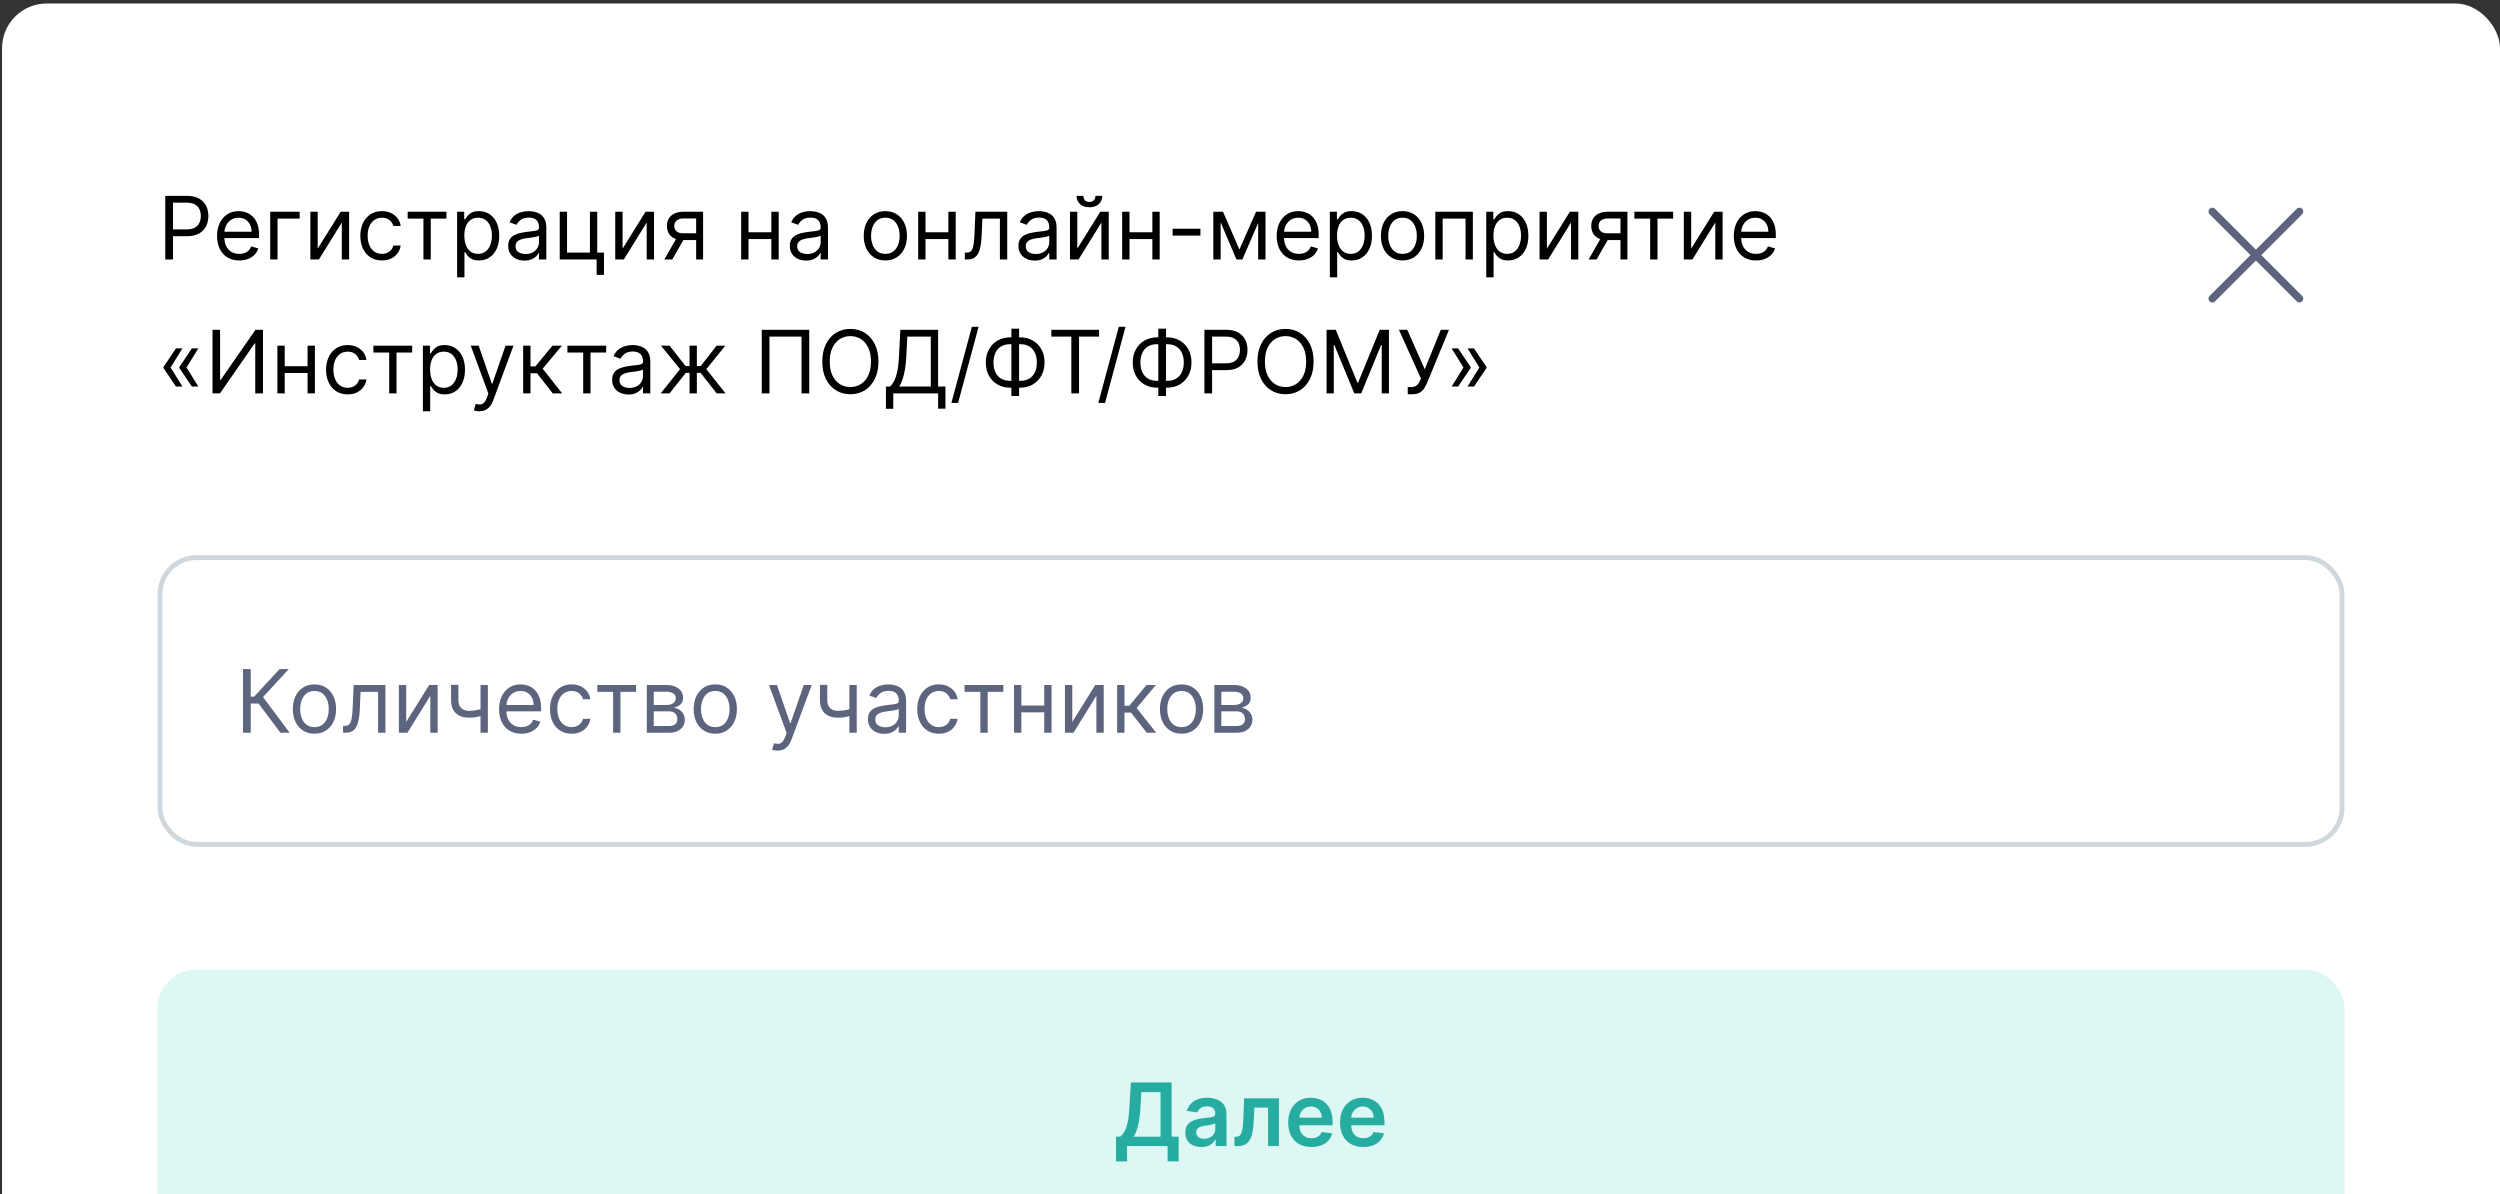 <svg width="448" height="214" viewBox="0 0 448 214" fill="none" xmlns="http://www.w3.org/2000/svg">
<rect x="0" y="0" width="448" height="214" fill="#333333" stroke="none"/>
<rect x="0.368" y="0.626" width="447.632" height="264.747" rx="8" fill="white"/>
<path d="M29.617 46.495V35.095H33.469C34.364 35.095 35.095 35.256 35.663 35.579C36.234 35.898 36.657 36.331 36.932 36.876C37.206 37.422 37.344 38.03 37.344 38.702C37.344 39.374 37.206 39.984 36.932 40.533C36.661 41.083 36.241 41.52 35.674 41.847C35.106 42.17 34.379 42.331 33.492 42.331H30.73V41.107H33.447C34.059 41.107 34.551 41.001 34.922 40.789C35.293 40.578 35.562 40.292 35.729 39.932C35.9 39.568 35.985 39.158 35.985 38.702C35.985 38.245 35.9 37.837 35.729 37.477C35.562 37.117 35.291 36.835 34.917 36.631C34.542 36.423 34.044 36.319 33.425 36.319H30.998V46.495H29.617ZM42.883 46.673C42.059 46.673 41.348 46.492 40.751 46.128C40.157 45.76 39.698 45.248 39.376 44.591C39.056 43.931 38.897 43.163 38.897 42.287C38.897 41.411 39.056 40.639 39.376 39.971C39.698 39.299 40.147 38.776 40.723 38.401C41.302 38.023 41.977 37.834 42.749 37.834C43.194 37.834 43.634 37.908 44.068 38.056C44.502 38.205 44.898 38.446 45.254 38.78C45.61 39.11 45.894 39.548 46.106 40.093C46.317 40.639 46.423 41.311 46.423 42.109V42.665H39.832V41.53H45.087C45.087 41.047 44.99 40.617 44.797 40.238C44.608 39.86 44.337 39.561 43.985 39.342C43.636 39.123 43.224 39.014 42.749 39.014C42.226 39.014 41.773 39.144 41.391 39.403C41.012 39.659 40.721 39.993 40.517 40.405C40.313 40.817 40.211 41.259 40.211 41.73V42.487C40.211 43.133 40.322 43.68 40.544 44.129C40.771 44.575 41.084 44.914 41.485 45.148C41.886 45.378 42.352 45.493 42.883 45.493C43.228 45.493 43.539 45.445 43.818 45.349C44.1 45.248 44.343 45.1 44.547 44.903C44.751 44.703 44.909 44.454 45.02 44.157L46.289 44.514C46.156 44.944 45.931 45.322 45.616 45.649C45.3 45.972 44.911 46.224 44.447 46.406C43.983 46.584 43.462 46.673 42.883 46.673ZM53.699 37.945V39.169H49.735V46.495H48.421V37.945H53.699ZM56.93 44.558L61.049 37.945H62.564V46.495H61.25V39.882L57.153 46.495H55.616V37.945H56.93V44.558ZM68.443 46.673C67.642 46.673 66.951 46.484 66.373 46.106C65.794 45.727 65.348 45.206 65.037 44.541C64.725 43.877 64.569 43.118 64.569 42.265C64.569 41.396 64.728 40.63 65.048 39.965C65.371 39.297 65.82 38.776 66.395 38.401C66.974 38.023 67.649 37.834 68.421 37.834C69.022 37.834 69.564 37.945 70.047 38.167C70.529 38.39 70.924 38.702 71.232 39.103C71.54 39.504 71.731 39.971 71.806 40.505H70.492C70.392 40.116 70.169 39.771 69.824 39.47C69.483 39.166 69.022 39.014 68.443 39.014C67.931 39.014 67.482 39.147 67.096 39.414C66.714 39.678 66.415 40.051 66.2 40.533C65.989 41.012 65.883 41.574 65.883 42.22C65.883 42.881 65.987 43.456 66.194 43.946C66.406 44.436 66.703 44.816 67.085 45.087C67.471 45.358 67.924 45.493 68.443 45.493C68.785 45.493 69.095 45.434 69.373 45.315C69.651 45.196 69.887 45.026 70.08 44.803C70.273 44.58 70.41 44.313 70.492 44.001H71.806C71.731 44.506 71.548 44.961 71.255 45.365C70.965 45.766 70.581 46.085 70.102 46.323C69.627 46.556 69.074 46.673 68.443 46.673ZM73.053 39.169V37.945H80V39.169H77.194V46.495H75.88V39.169H73.053ZM81.916 49.702V37.945H83.185V39.303H83.341C83.438 39.155 83.571 38.965 83.742 38.735C83.916 38.502 84.165 38.294 84.488 38.112C84.815 37.926 85.256 37.834 85.813 37.834C86.533 37.834 87.167 38.014 87.717 38.373C88.266 38.733 88.695 39.244 89.003 39.904C89.311 40.565 89.465 41.344 89.465 42.242C89.465 43.148 89.311 43.933 89.003 44.597C88.695 45.258 88.268 45.77 87.722 46.133C87.177 46.493 86.548 46.673 85.835 46.673C85.286 46.673 84.846 46.583 84.516 46.401C84.186 46.215 83.931 46.005 83.753 45.772C83.575 45.534 83.438 45.337 83.341 45.181H83.23V49.702H81.916ZM83.208 42.22C83.208 42.866 83.302 43.435 83.492 43.929C83.681 44.419 83.957 44.803 84.321 45.081C84.685 45.356 85.13 45.493 85.657 45.493C86.206 45.493 86.665 45.349 87.032 45.059C87.403 44.766 87.681 44.373 87.867 43.879C88.056 43.382 88.151 42.829 88.151 42.22C88.151 41.619 88.058 41.077 87.873 40.594C87.691 40.108 87.414 39.724 87.043 39.442C86.676 39.157 86.214 39.014 85.657 39.014C85.123 39.014 84.674 39.149 84.31 39.42C83.946 39.687 83.671 40.062 83.486 40.544C83.3 41.023 83.208 41.582 83.208 42.22ZM93.985 46.696C93.443 46.696 92.951 46.594 92.51 46.389C92.068 46.182 91.717 45.883 91.457 45.493C91.198 45.1 91.068 44.625 91.068 44.068C91.068 43.578 91.164 43.181 91.357 42.877C91.55 42.569 91.808 42.328 92.131 42.153C92.454 41.979 92.81 41.849 93.2 41.764C93.593 41.675 93.989 41.604 94.386 41.552C94.905 41.485 95.326 41.435 95.649 41.402C95.976 41.365 96.213 41.303 96.362 41.218C96.514 41.133 96.59 40.984 96.59 40.773V40.728C96.59 40.179 96.44 39.752 96.139 39.448C95.842 39.144 95.391 38.991 94.786 38.991C94.159 38.991 93.668 39.129 93.311 39.403C92.955 39.678 92.704 39.971 92.56 40.283L91.313 39.837C91.535 39.318 91.832 38.913 92.203 38.624C92.578 38.331 92.987 38.127 93.428 38.012C93.873 37.893 94.311 37.834 94.742 37.834C95.016 37.834 95.332 37.867 95.688 37.934C96.048 37.997 96.395 38.129 96.729 38.329C97.067 38.529 97.347 38.832 97.57 39.236C97.792 39.641 97.904 40.183 97.904 40.862V46.495H96.59V45.337H96.523C96.434 45.523 96.286 45.721 96.078 45.933C95.87 46.145 95.594 46.325 95.248 46.473C94.903 46.621 94.482 46.696 93.985 46.696ZM94.185 45.516C94.705 45.516 95.143 45.413 95.499 45.209C95.859 45.005 96.13 44.742 96.312 44.419C96.497 44.096 96.59 43.756 96.59 43.4V42.198C96.534 42.265 96.412 42.326 96.223 42.382C96.037 42.433 95.822 42.48 95.577 42.521C95.336 42.558 95.1 42.591 94.87 42.621C94.644 42.647 94.46 42.669 94.319 42.688C93.977 42.732 93.658 42.804 93.361 42.905C93.068 43.001 92.831 43.148 92.649 43.344C92.471 43.538 92.382 43.801 92.382 44.135C92.382 44.591 92.55 44.937 92.888 45.17C93.23 45.401 93.662 45.516 94.185 45.516ZM107.026 37.945V45.271H108.229V49.256H106.915V46.495H100.302V37.945H101.615V45.271H105.712V37.945H107.026ZM111.566 44.558L115.685 37.945H117.199V46.495H115.886V39.882L111.788 46.495H110.252V37.945H111.566V44.558ZM124.749 46.495V39.147H122.478C121.966 39.147 121.563 39.266 121.27 39.504C120.977 39.741 120.83 40.068 120.83 40.483C120.83 40.891 120.962 41.212 121.225 41.446C121.493 41.68 121.858 41.797 122.322 41.797H125.083V43.022H122.322C121.743 43.022 121.244 42.92 120.825 42.715C120.405 42.511 120.082 42.22 119.856 41.842C119.63 41.459 119.516 41.007 119.516 40.483C119.516 39.956 119.635 39.504 119.873 39.125C120.11 38.746 120.45 38.455 120.891 38.251C121.337 38.047 121.866 37.945 122.478 37.945H125.996V46.495H124.749ZM119.049 46.495L121.476 42.242H122.901L120.474 46.495H119.049ZM138.539 41.619V42.843H133.819V41.619H138.539ZM134.13 37.945V46.495H132.817V37.945H134.13ZM139.541 37.945V46.495H138.227V37.945H139.541ZM144.457 46.696C143.915 46.696 143.423 46.594 142.981 46.389C142.54 46.182 142.189 45.883 141.929 45.493C141.67 45.1 141.54 44.625 141.54 44.068C141.54 43.578 141.636 43.181 141.829 42.877C142.022 42.569 142.28 42.328 142.603 42.153C142.926 41.979 143.282 41.849 143.672 41.764C144.065 41.675 144.46 41.604 144.857 41.552C145.377 41.485 145.798 41.435 146.121 41.402C146.448 41.365 146.685 41.303 146.834 41.218C146.986 41.133 147.062 40.984 147.062 40.773V40.728C147.062 40.179 146.912 39.752 146.611 39.448C146.314 39.144 145.863 38.991 145.258 38.991C144.631 38.991 144.139 39.129 143.783 39.403C143.427 39.678 143.176 39.971 143.032 40.283L141.785 39.837C142.007 39.318 142.304 38.913 142.675 38.624C143.05 38.331 143.458 38.127 143.9 38.012C144.345 37.893 144.783 37.834 145.214 37.834C145.488 37.834 145.804 37.867 146.16 37.934C146.52 37.997 146.867 38.129 147.201 38.329C147.539 38.529 147.819 38.832 148.042 39.236C148.264 39.641 148.376 40.183 148.376 40.862V46.495H147.062V45.337H146.995C146.906 45.523 146.757 45.721 146.55 45.933C146.342 46.145 146.065 46.325 145.72 46.473C145.375 46.621 144.954 46.696 144.457 46.696ZM144.657 45.516C145.177 45.516 145.614 45.413 145.971 45.209C146.331 45.005 146.602 44.742 146.783 44.419C146.969 44.096 147.062 43.756 147.062 43.4V42.198C147.006 42.265 146.884 42.326 146.694 42.382C146.509 42.433 146.294 42.48 146.049 42.521C145.807 42.558 145.572 42.591 145.342 42.621C145.115 42.647 144.932 42.669 144.791 42.688C144.449 42.732 144.13 42.804 143.833 42.905C143.54 43.001 143.302 43.148 143.121 43.344C142.942 43.538 142.853 43.801 142.853 44.135C142.853 44.591 143.022 44.937 143.36 45.17C143.701 45.401 144.134 45.516 144.657 45.516ZM158.656 46.673C157.884 46.673 157.207 46.49 156.624 46.122C156.045 45.755 155.592 45.241 155.266 44.58C154.943 43.92 154.781 43.148 154.781 42.265C154.781 41.374 154.943 40.596 155.266 39.932C155.592 39.268 156.045 38.752 156.624 38.385C157.207 38.017 157.884 37.834 158.656 37.834C159.428 37.834 160.103 38.017 160.682 38.385C161.265 38.752 161.718 39.268 162.04 39.932C162.367 40.596 162.53 41.374 162.53 42.265C162.53 43.148 162.367 43.92 162.04 44.58C161.718 45.241 161.265 45.755 160.682 46.122C160.103 46.49 159.428 46.673 158.656 46.673ZM158.656 45.493C159.242 45.493 159.725 45.343 160.103 45.042C160.482 44.742 160.762 44.346 160.944 43.857C161.126 43.367 161.217 42.836 161.217 42.265C161.217 41.693 161.126 41.16 160.944 40.667C160.762 40.173 160.482 39.774 160.103 39.47C159.725 39.166 159.242 39.014 158.656 39.014C158.069 39.014 157.587 39.166 157.209 39.47C156.83 39.774 156.55 40.173 156.368 40.667C156.186 41.16 156.095 41.693 156.095 42.265C156.095 42.836 156.186 43.367 156.368 43.857C156.55 44.346 156.83 44.742 157.209 45.042C157.587 45.343 158.069 45.493 158.656 45.493ZM170.258 41.619V42.843H165.538V41.619H170.258ZM165.849 37.945V46.495H164.536V37.945H165.849ZM171.26 37.945V46.495H169.947V37.945H171.26ZM172.902 46.495V45.271H173.214C173.47 45.271 173.684 45.221 173.854 45.12C174.025 45.016 174.162 44.836 174.266 44.58C174.374 44.321 174.456 43.961 174.511 43.5C174.571 43.036 174.613 42.446 174.639 41.73L174.795 37.945H180.495V46.495H179.182V39.169H176.042L175.908 42.22C175.879 42.921 175.816 43.539 175.719 44.074C175.626 44.604 175.484 45.05 175.291 45.41C175.101 45.77 174.849 46.041 174.533 46.222C174.218 46.404 173.823 46.495 173.348 46.495H172.902ZM185.422 46.696C184.88 46.696 184.388 46.594 183.947 46.389C183.505 46.182 183.154 45.883 182.895 45.493C182.635 45.1 182.505 44.625 182.505 44.068C182.505 43.578 182.601 43.181 182.794 42.877C182.987 42.569 183.245 42.328 183.568 42.153C183.891 41.979 184.247 41.849 184.637 41.764C185.03 41.675 185.426 41.604 185.823 41.552C186.342 41.485 186.763 41.435 187.086 41.402C187.413 41.365 187.65 41.303 187.799 41.218C187.951 41.133 188.027 40.984 188.027 40.773V40.728C188.027 40.179 187.877 39.752 187.576 39.448C187.279 39.144 186.828 38.991 186.224 38.991C185.596 38.991 185.105 39.129 184.748 39.403C184.392 39.678 184.142 39.971 183.997 40.283L182.75 39.837C182.973 39.318 183.269 38.913 183.641 38.624C184.015 38.331 184.424 38.127 184.865 38.012C185.311 37.893 185.748 37.834 186.179 37.834C186.454 37.834 186.769 37.867 187.125 37.934C187.485 37.997 187.832 38.129 188.166 38.329C188.504 38.529 188.784 38.832 189.007 39.236C189.23 39.641 189.341 40.183 189.341 40.862V46.495H188.027V45.337H187.96C187.871 45.523 187.723 45.721 187.515 45.933C187.307 46.145 187.031 46.325 186.686 46.473C186.34 46.621 185.919 46.696 185.422 46.696ZM185.622 45.516C186.142 45.516 186.58 45.413 186.936 45.209C187.296 45.005 187.567 44.742 187.749 44.419C187.934 44.096 188.027 43.756 188.027 43.4V42.198C187.971 42.265 187.849 42.326 187.66 42.382C187.474 42.433 187.259 42.48 187.014 42.521C186.773 42.558 186.537 42.591 186.307 42.621C186.081 42.647 185.897 42.669 185.756 42.688C185.414 42.732 185.095 42.804 184.798 42.905C184.505 43.001 184.268 43.148 184.086 43.344C183.908 43.538 183.819 43.801 183.819 44.135C183.819 44.591 183.988 44.937 184.325 45.17C184.667 45.401 185.099 45.516 185.622 45.516ZM193.052 44.558L197.172 37.945H198.686V46.495H197.372V39.882L193.275 46.495H191.739V37.945H193.052V44.558ZM196.303 35.095H197.528C197.528 35.696 197.32 36.188 196.905 36.57C196.489 36.952 195.925 37.143 195.212 37.143C194.511 37.143 193.952 36.952 193.537 36.57C193.125 36.188 192.919 35.696 192.919 35.095H194.144C194.144 35.384 194.223 35.638 194.383 35.857C194.546 36.076 194.823 36.186 195.212 36.186C195.602 36.186 195.88 36.076 196.047 35.857C196.218 35.638 196.303 35.384 196.303 35.095ZM206.815 41.619V42.843H202.094V41.619H206.815ZM202.406 37.945V46.495H201.092V37.945H202.406ZM207.817 37.945V46.495H206.503V37.945H207.817ZM215.115 40.995V42.22H210.127V40.995H215.115ZM222.102 44.714L225.086 37.945H226.333L222.637 46.495H221.568L217.938 37.945H219.163L222.102 44.714ZM218.74 37.945V46.495H217.426V37.945H218.74ZM225.465 46.495V37.945H226.778V46.495H225.465ZM232.768 46.673C231.944 46.673 231.233 46.492 230.636 46.128C230.042 45.76 229.584 45.248 229.261 44.591C228.942 43.931 228.782 43.163 228.782 42.287C228.782 41.411 228.942 40.639 229.261 39.971C229.584 39.299 230.033 38.776 230.608 38.401C231.187 38.023 231.863 37.834 232.634 37.834C233.08 37.834 233.52 37.908 233.954 38.056C234.388 38.205 234.783 38.446 235.139 38.78C235.496 39.11 235.78 39.548 235.991 40.093C236.203 40.639 236.308 41.311 236.308 42.109V42.665H229.717V41.53H234.972C234.972 41.047 234.876 40.617 234.683 40.238C234.494 39.86 234.223 39.561 233.87 39.342C233.521 39.123 233.109 39.014 232.634 39.014C232.111 39.014 231.658 39.144 231.276 39.403C230.898 39.659 230.606 39.993 230.402 40.405C230.198 40.817 230.096 41.259 230.096 41.73V42.487C230.096 43.133 230.207 43.68 230.43 44.129C230.656 44.575 230.97 44.914 231.371 45.148C231.772 45.378 232.237 45.493 232.768 45.493C233.113 45.493 233.425 45.445 233.703 45.349C233.985 45.248 234.228 45.1 234.432 44.903C234.637 44.703 234.794 44.454 234.906 44.157L236.175 44.514C236.041 44.944 235.817 45.322 235.501 45.649C235.186 45.972 234.796 46.224 234.332 46.406C233.868 46.584 233.347 46.673 232.768 46.673ZM238.307 49.702V37.945H239.576V39.303H239.732C239.828 39.155 239.962 38.965 240.133 38.735C240.307 38.502 240.556 38.294 240.879 38.112C241.205 37.926 241.647 37.834 242.204 37.834C242.924 37.834 243.558 38.014 244.107 38.373C244.657 38.733 245.085 39.244 245.393 39.904C245.701 40.565 245.855 41.344 245.855 42.242C245.855 43.148 245.701 43.933 245.393 44.597C245.085 45.258 244.658 45.77 244.113 46.133C243.567 46.493 242.938 46.673 242.226 46.673C241.677 46.673 241.237 46.583 240.907 46.401C240.576 46.215 240.322 46.005 240.144 45.772C239.966 45.534 239.828 45.337 239.732 45.181H239.621V49.702H238.307ZM239.598 42.22C239.598 42.866 239.693 43.435 239.882 43.929C240.072 44.419 240.348 44.803 240.712 45.081C241.075 45.356 241.521 45.493 242.048 45.493C242.597 45.493 243.055 45.349 243.423 45.059C243.794 44.766 244.072 44.373 244.258 43.879C244.447 43.382 244.542 42.829 244.542 42.22C244.542 41.619 244.449 41.077 244.263 40.594C244.081 40.108 243.805 39.724 243.434 39.442C243.066 39.157 242.604 39.014 242.048 39.014C241.513 39.014 241.064 39.149 240.701 39.42C240.337 39.687 240.062 40.062 239.877 40.544C239.691 41.023 239.598 41.582 239.598 42.22ZM251.333 46.673C250.561 46.673 249.884 46.49 249.301 46.122C248.722 45.755 248.269 45.241 247.943 44.58C247.62 43.92 247.459 43.148 247.459 42.265C247.459 41.374 247.62 40.596 247.943 39.932C248.269 39.268 248.722 38.752 249.301 38.385C249.884 38.017 250.561 37.834 251.333 37.834C252.105 37.834 252.78 38.017 253.359 38.385C253.942 38.752 254.395 39.268 254.718 39.932C255.044 40.596 255.207 41.374 255.207 42.265C255.207 43.148 255.044 43.92 254.718 44.58C254.395 45.241 253.942 45.755 253.359 46.122C252.78 46.49 252.105 46.673 251.333 46.673ZM251.333 45.493C251.919 45.493 252.402 45.343 252.78 45.042C253.159 44.742 253.439 44.346 253.621 43.857C253.803 43.367 253.894 42.836 253.894 42.265C253.894 41.693 253.803 41.16 253.621 40.667C253.439 40.173 253.159 39.774 252.78 39.47C252.402 39.166 251.919 39.014 251.333 39.014C250.747 39.014 250.264 39.166 249.886 39.47C249.507 39.774 249.227 40.173 249.045 40.667C248.863 41.16 248.772 41.693 248.772 42.265C248.772 42.836 248.863 43.367 249.045 43.857C249.227 44.346 249.507 44.742 249.886 45.042C250.264 45.343 250.747 45.493 251.333 45.493ZM257.213 46.495V37.945H263.937V46.495H262.624V39.169H258.527V46.495H257.213ZM266.337 49.702V37.945H267.606V39.303H267.762C267.858 39.155 267.992 38.965 268.162 38.735C268.337 38.502 268.586 38.294 268.908 38.112C269.235 37.926 269.677 37.834 270.233 37.834C270.953 37.834 271.588 38.014 272.137 38.373C272.686 38.733 273.115 39.244 273.423 39.904C273.731 40.565 273.885 41.344 273.885 42.242C273.885 43.148 273.731 43.933 273.423 44.597C273.115 45.258 272.688 45.77 272.143 46.133C271.597 46.493 270.968 46.673 270.256 46.673C269.706 46.673 269.267 46.583 268.936 46.401C268.606 46.215 268.352 46.005 268.174 45.772C267.995 45.534 267.858 45.337 267.762 45.181H267.65V49.702H266.337ZM267.628 42.22C267.628 42.866 267.723 43.435 267.912 43.929C268.101 44.419 268.378 44.803 268.741 45.081C269.105 45.356 269.55 45.493 270.077 45.493C270.627 45.493 271.085 45.349 271.452 45.059C271.823 44.766 272.102 44.373 272.287 43.879C272.477 43.382 272.571 42.829 272.571 42.22C272.571 41.619 272.479 41.077 272.293 40.594C272.111 40.108 271.835 39.724 271.464 39.442C271.096 39.157 270.634 39.014 270.077 39.014C269.543 39.014 269.094 39.149 268.73 39.42C268.367 39.687 268.092 40.062 267.906 40.544C267.721 41.023 267.628 41.582 267.628 42.22ZM277.203 44.558L281.322 37.945H282.836V46.495H281.523V39.882L277.425 46.495H275.889V37.945H277.203V44.558ZM290.386 46.495V39.147H288.115C287.603 39.147 287.2 39.266 286.907 39.504C286.614 39.741 286.467 40.068 286.467 40.483C286.467 40.891 286.599 41.212 286.862 41.446C287.13 41.68 287.495 41.797 287.959 41.797H290.72V43.022H287.959C287.38 43.022 286.881 42.92 286.462 42.715C286.042 42.511 285.719 42.22 285.493 41.842C285.267 41.459 285.153 41.007 285.153 40.483C285.153 39.956 285.272 39.504 285.51 39.125C285.747 38.746 286.087 38.455 286.528 38.251C286.974 38.047 287.503 37.945 288.115 37.945H291.633V46.495H290.386ZM284.686 46.495L287.113 42.242H288.538L286.111 46.495H284.686ZM292.881 39.169V37.945H299.829V39.169H297.023V46.495H295.709V39.169H292.881ZM303.059 44.558L307.178 37.945H308.692V46.495H307.378V39.882L303.281 46.495H301.745V37.945H303.059V44.558ZM314.683 46.673C313.859 46.673 313.149 46.492 312.551 46.128C311.957 45.76 311.499 45.248 311.176 44.591C310.857 43.931 310.698 43.163 310.698 42.287C310.698 41.411 310.857 40.639 311.176 39.971C311.499 39.299 311.948 38.776 312.523 38.401C313.102 38.023 313.778 37.834 314.55 37.834C314.995 37.834 315.435 37.908 315.869 38.056C316.303 38.205 316.698 38.446 317.055 38.78C317.411 39.11 317.695 39.548 317.906 40.093C318.118 40.639 318.224 41.311 318.224 42.109V42.665H311.633V41.53H316.888C316.888 41.047 316.791 40.617 316.598 40.238C316.409 39.86 316.138 39.561 315.786 39.342C315.437 39.123 315.025 39.014 314.55 39.014C314.026 39.014 313.574 39.144 313.191 39.403C312.813 39.659 312.522 39.993 312.317 40.405C312.113 40.817 312.011 41.259 312.011 41.73V42.487C312.011 43.133 312.123 43.68 312.345 44.129C312.572 44.575 312.885 44.914 313.286 45.148C313.687 45.378 314.153 45.493 314.683 45.493C315.028 45.493 315.34 45.445 315.619 45.349C315.901 45.248 316.144 45.1 316.348 44.903C316.552 44.703 316.71 44.454 316.821 44.157L318.09 44.514C317.957 44.944 317.732 45.322 317.417 45.649C317.101 45.972 316.711 46.224 316.248 46.406C315.784 46.584 315.262 46.673 314.683 46.673ZM32.69 69.271H31.532L29.283 65.93V65.819H30.552L32.69 69.271ZM32.69 62.435L30.552 65.886H29.283V65.775L31.532 62.435H32.69ZM35.54 69.271H34.382L32.133 65.93V65.819H33.402L35.54 69.271ZM35.54 62.435L33.402 65.886H32.133V65.775L34.382 62.435H35.54ZM38.083 59.095H39.441V68.068H39.552L45.787 59.095H47.123V70.495H45.742V61.544H45.631L39.419 70.495H38.083V59.095ZM55.43 65.619V66.844H50.709V65.619H55.43ZM51.021 61.945V70.495H49.707V61.945H51.021ZM56.432 61.945V70.495H55.118V61.945H56.432ZM62.305 70.673C61.503 70.673 60.813 70.484 60.234 70.106C59.655 69.727 59.21 69.206 58.898 68.541C58.586 67.877 58.43 67.118 58.43 66.265C58.43 65.396 58.59 64.63 58.909 63.965C59.232 63.297 59.681 62.776 60.256 62.401C60.835 62.023 61.511 61.834 62.282 61.834C62.884 61.834 63.425 61.945 63.908 62.167C64.39 62.39 64.786 62.702 65.094 63.103C65.402 63.504 65.593 63.971 65.667 64.505H64.353C64.253 64.116 64.03 63.771 63.685 63.47C63.344 63.166 62.884 63.014 62.305 63.014C61.793 63.014 61.343 63.147 60.958 63.414C60.575 63.678 60.277 64.051 60.061 64.533C59.85 65.012 59.744 65.574 59.744 66.22C59.744 66.881 59.848 67.456 60.056 67.946C60.267 68.436 60.564 68.816 60.946 69.087C61.332 69.358 61.785 69.493 62.305 69.493C62.646 69.493 62.956 69.434 63.234 69.315C63.513 69.196 63.748 69.026 63.941 68.803C64.134 68.58 64.272 68.313 64.353 68.001H65.667C65.593 68.506 65.409 68.961 65.116 69.365C64.826 69.766 64.442 70.085 63.964 70.323C63.489 70.556 62.936 70.673 62.305 70.673ZM66.914 63.169V61.945H73.861V63.169H71.056V70.495H69.742V63.169H66.914ZM75.778 73.702V61.945H77.047V63.303H77.203C77.299 63.155 77.433 62.965 77.603 62.735C77.778 62.502 78.026 62.294 78.349 62.112C78.676 61.926 79.118 61.834 79.674 61.834C80.394 61.834 81.029 62.014 81.578 62.373C82.127 62.733 82.556 63.244 82.864 63.904C83.172 64.565 83.326 65.344 83.326 66.242C83.326 67.148 83.172 67.933 82.864 68.597C82.556 69.258 82.129 69.77 81.584 70.133C81.038 70.493 80.409 70.673 79.697 70.673C79.147 70.673 78.707 70.582 78.377 70.401C78.047 70.215 77.793 70.005 77.615 69.772C77.436 69.534 77.299 69.337 77.203 69.181H77.091V73.702H75.778ZM77.069 66.22C77.069 66.866 77.164 67.435 77.353 67.929C77.542 68.419 77.819 68.803 78.182 69.081C78.546 69.356 78.991 69.493 79.518 69.493C80.068 69.493 80.526 69.349 80.893 69.059C81.264 68.766 81.543 68.373 81.728 67.879C81.918 67.382 82.012 66.829 82.012 66.22C82.012 65.619 81.919 65.077 81.734 64.594C81.552 64.108 81.275 63.724 80.904 63.442C80.537 63.157 80.075 63.014 79.518 63.014C78.984 63.014 78.535 63.149 78.171 63.42C77.808 63.687 77.533 64.062 77.347 64.544C77.162 65.023 77.069 65.582 77.069 66.22ZM85.87 73.702C85.647 73.702 85.449 73.683 85.274 73.646C85.1 73.613 84.979 73.579 84.912 73.546L85.246 72.388C85.566 72.47 85.848 72.499 86.093 72.477C86.338 72.455 86.555 72.345 86.744 72.148C86.937 71.956 87.113 71.642 87.273 71.208L87.518 70.54L84.356 61.945H85.781L88.141 68.758H88.23L90.591 61.945H92.016L88.386 71.742C88.223 72.184 88.02 72.549 87.779 72.839C87.538 73.132 87.258 73.349 86.939 73.49C86.623 73.631 86.267 73.702 85.87 73.702ZM93.75 70.495V61.945H95.063V65.663H95.932L99.004 61.945H100.697L97.246 66.064L100.741 70.495H99.049L96.243 66.888H95.063V70.495H93.75ZM101.679 63.169V61.945H108.627V63.169H105.821V70.495H104.507V63.169H101.679ZM112.615 70.696C112.073 70.696 111.582 70.594 111.14 70.389C110.698 70.182 110.348 69.883 110.088 69.493C109.828 69.1 109.698 68.625 109.698 68.068C109.698 67.578 109.795 67.181 109.988 66.877C110.181 66.569 110.439 66.328 110.761 66.153C111.084 65.979 111.441 65.849 111.83 65.763C112.224 65.674 112.619 65.604 113.016 65.552C113.535 65.485 113.957 65.435 114.28 65.402C114.606 65.365 114.844 65.303 114.992 65.218C115.144 65.133 115.22 64.984 115.22 64.773V64.728C115.22 64.179 115.07 63.752 114.769 63.448C114.473 63.144 114.022 62.991 113.417 62.991C112.79 62.991 112.298 63.129 111.942 63.403C111.585 63.678 111.335 63.971 111.19 64.283L109.943 63.837C110.166 63.318 110.463 62.913 110.834 62.624C111.209 62.331 111.617 62.127 112.058 62.012C112.504 61.893 112.942 61.834 113.372 61.834C113.647 61.834 113.962 61.867 114.319 61.934C114.678 61.997 115.025 62.129 115.359 62.329C115.697 62.529 115.977 62.832 116.2 63.236C116.423 63.641 116.534 64.183 116.534 64.862V70.495H115.22V69.337H115.154C115.064 69.523 114.916 69.722 114.708 69.933C114.5 70.144 114.224 70.325 113.879 70.473C113.534 70.621 113.112 70.696 112.615 70.696ZM112.816 69.516C113.335 69.516 113.773 69.413 114.129 69.209C114.489 69.005 114.76 68.742 114.942 68.419C115.128 68.096 115.22 67.756 115.22 67.4V66.198C115.165 66.265 115.042 66.326 114.853 66.382C114.667 66.433 114.452 66.48 114.207 66.521C113.966 66.558 113.73 66.591 113.5 66.621C113.274 66.647 113.09 66.669 112.949 66.688C112.608 66.732 112.289 66.805 111.992 66.905C111.698 67.001 111.461 67.148 111.279 67.344C111.101 67.537 111.012 67.801 111.012 68.135C111.012 68.591 111.181 68.937 111.518 69.17C111.86 69.4 112.292 69.516 112.816 69.516ZM118.398 70.495L121.871 66.153L118.442 61.945H120.001L122.851 65.597H123.563V61.945H124.877V65.597H125.567L128.418 61.945H129.976L126.569 66.153L130.021 70.495H128.44L125.545 66.821H124.877V70.495H123.563V66.821H122.895L119.978 70.495H118.398ZM145.013 59.095V70.495H143.633V60.319H137.888V70.495H136.507V59.095H145.013ZM157.417 64.795C157.417 65.997 157.2 67.037 156.766 67.912C156.332 68.788 155.736 69.463 154.979 69.939C154.222 70.414 153.357 70.651 152.385 70.651C151.413 70.651 150.548 70.414 149.791 69.939C149.034 69.463 148.438 68.788 148.004 67.912C147.57 67.037 147.353 65.997 147.353 64.795C147.353 63.593 147.57 62.553 148.004 61.678C148.438 60.802 149.034 60.126 149.791 59.651C150.548 59.176 151.413 58.939 152.385 58.939C153.357 58.939 154.222 59.176 154.979 59.651C155.736 60.126 156.332 60.802 156.766 61.678C157.2 62.553 157.417 63.593 157.417 64.795ZM156.081 64.795C156.081 63.808 155.916 62.975 155.586 62.295C155.259 61.616 154.816 61.102 154.255 60.754C153.699 60.405 153.075 60.23 152.385 60.23C151.695 60.23 151.069 60.405 150.509 60.754C149.952 61.102 149.509 61.616 149.179 62.295C148.852 62.975 148.689 63.808 148.689 64.795C148.689 65.782 148.852 66.615 149.179 67.294C149.509 67.974 149.952 68.487 150.509 68.836C151.069 69.185 151.695 69.36 152.385 69.36C153.075 69.36 153.699 69.185 154.255 68.836C154.816 68.487 155.259 67.974 155.586 67.294C155.916 66.615 156.081 65.782 156.081 64.795ZM158.759 73.256V69.271H159.494C159.746 69.04 159.984 68.716 160.206 68.296C160.433 67.873 160.624 67.309 160.78 66.604C160.939 65.895 161.045 64.995 161.097 63.904L161.342 59.095H168.111V69.271H169.425V73.234H168.111V70.495H160.073V73.256H158.759ZM161.141 69.271H166.797V60.319H162.589L162.411 63.904C162.366 64.736 162.288 65.489 162.177 66.164C162.065 66.836 161.923 67.432 161.748 67.951C161.574 68.467 161.371 68.907 161.141 69.271ZM175.363 58.56L171.689 72.21H170.486L174.16 58.56H175.363ZM181.017 60.453H182.821C183.667 60.453 184.419 60.642 185.075 61.021C185.732 61.399 186.248 61.926 186.623 62.602C186.998 63.277 187.185 64.06 187.185 64.951C187.185 65.841 186.998 66.626 186.623 67.305C186.248 67.985 185.732 68.515 185.075 68.898C184.419 69.28 183.667 69.471 182.821 69.471H181.017C180.171 69.471 179.42 69.282 178.763 68.903C178.106 68.525 177.59 67.998 177.215 67.322C176.84 66.647 176.653 65.864 176.653 64.973C176.653 64.082 176.84 63.297 177.215 62.618C177.59 61.939 178.106 61.408 178.763 61.026C179.42 60.644 180.171 60.453 181.017 60.453ZM181.017 61.678C180.372 61.678 179.826 61.813 179.381 62.084C178.939 62.355 178.603 62.737 178.373 63.231C178.147 63.724 178.034 64.305 178.034 64.973C178.034 65.634 178.147 66.209 178.373 66.699C178.603 67.189 178.939 67.569 179.381 67.84C179.826 68.111 180.372 68.246 181.017 68.246H182.821C183.467 68.246 184.01 68.111 184.452 67.84C184.897 67.569 185.233 67.187 185.459 66.693C185.69 66.2 185.805 65.619 185.805 64.951C185.805 64.29 185.69 63.715 185.459 63.225C185.233 62.735 184.897 62.355 184.452 62.084C184.01 61.813 183.467 61.678 182.821 61.678H181.017ZM182.62 58.894V70.963H181.24V58.894H182.62ZM188.4 60.319V59.095H196.951V60.319H193.366V70.495H191.985V60.319H188.4ZM201.693 58.56L198.019 72.21H196.817L200.491 58.56H201.693ZM207.348 60.453H209.151C209.997 60.453 210.749 60.642 211.406 61.021C212.063 61.399 212.579 61.926 212.953 62.602C213.328 63.277 213.516 64.06 213.516 64.951C213.516 65.841 213.328 66.626 212.953 67.305C212.579 67.985 212.063 68.515 211.406 68.898C210.749 69.28 209.997 69.471 209.151 69.471H207.348C206.502 69.471 205.75 69.282 205.093 68.903C204.436 68.525 203.92 67.998 203.546 67.322C203.171 66.647 202.983 65.864 202.983 64.973C202.983 64.082 203.171 63.297 203.546 62.618C203.92 61.939 204.436 61.408 205.093 61.026C205.75 60.644 206.502 60.453 207.348 60.453ZM207.348 61.678C206.702 61.678 206.156 61.813 205.711 62.084C205.269 62.355 204.934 62.737 204.704 63.231C204.477 63.724 204.364 64.305 204.364 64.973C204.364 65.634 204.477 66.209 204.704 66.699C204.934 67.189 205.269 67.569 205.711 67.84C206.156 68.111 206.702 68.246 207.348 68.246H209.151C209.797 68.246 210.341 68.111 210.782 67.84C211.228 67.569 211.564 67.187 211.79 66.693C212.02 66.2 212.135 65.619 212.135 64.951C212.135 64.29 212.02 63.715 211.79 63.225C211.564 62.735 211.228 62.355 210.782 62.084C210.341 61.813 209.797 61.678 209.151 61.678H207.348ZM208.951 58.894V70.963H207.57V58.894H208.951ZM215.829 70.495V59.095H219.681C220.575 59.095 221.306 59.256 221.874 59.579C222.446 59.898 222.869 60.331 223.143 60.876C223.418 61.422 223.555 62.03 223.555 62.702C223.555 63.374 223.418 63.984 223.143 64.533C222.872 65.083 222.453 65.52 221.885 65.847C221.317 66.17 220.59 66.331 219.703 66.331H216.942V65.107H219.658C220.271 65.107 220.763 65.001 221.134 64.789C221.505 64.578 221.774 64.292 221.941 63.932C222.112 63.568 222.197 63.158 222.197 62.702C222.197 62.245 222.112 61.837 221.941 61.477C221.774 61.117 221.503 60.835 221.128 60.631C220.753 60.423 220.256 60.319 219.636 60.319H217.209V70.495H215.829ZM235.398 64.795C235.398 65.997 235.181 67.037 234.747 67.912C234.313 68.788 233.717 69.463 232.96 69.939C232.203 70.414 231.338 70.651 230.366 70.651C229.394 70.651 228.529 70.414 227.772 69.939C227.015 69.463 226.419 68.788 225.985 67.912C225.551 67.037 225.334 65.997 225.334 64.795C225.334 63.593 225.551 62.553 225.985 61.678C226.419 60.802 227.015 60.126 227.772 59.651C228.529 59.176 229.394 58.939 230.366 58.939C231.338 58.939 232.203 59.176 232.96 59.651C233.717 60.126 234.313 60.802 234.747 61.678C235.181 62.553 235.398 63.593 235.398 64.795ZM234.062 64.795C234.062 63.808 233.897 62.975 233.567 62.295C233.24 61.616 232.797 61.102 232.236 60.754C231.68 60.405 231.056 60.23 230.366 60.23C229.676 60.23 229.05 60.405 228.49 60.754C227.933 61.102 227.49 61.616 227.16 62.295C226.833 62.975 226.67 63.808 226.67 64.795C226.67 65.782 226.833 66.615 227.16 67.294C227.49 67.974 227.933 68.487 228.49 68.836C229.05 69.185 229.676 69.36 230.366 69.36C231.056 69.36 231.68 69.185 232.236 68.836C232.797 68.487 233.24 67.974 233.567 67.294C233.897 66.615 234.062 65.782 234.062 64.795ZM237.72 59.095H239.367L243.242 68.558H243.375L247.25 59.095H248.898V70.495H247.606V61.834H247.495L243.932 70.495H242.685L239.122 61.834H239.011V70.495H237.72V59.095ZM252.267 70.651V69.36H252.979C253.254 69.36 253.484 69.306 253.67 69.198C253.859 69.091 254.015 68.951 254.137 68.781C254.263 68.61 254.367 68.432 254.449 68.246L254.627 67.823L250.686 59.095H252.178L255.317 66.175L258.19 59.095H259.659L255.718 68.647C255.562 69.003 255.384 69.334 255.184 69.638C254.987 69.942 254.718 70.187 254.377 70.373C254.039 70.558 253.581 70.651 253.002 70.651H252.267ZM260.134 69.271L262.272 65.819H263.541V65.93L261.292 69.271H260.134ZM260.134 62.435H261.292L263.541 65.775V65.886H262.272L260.134 62.435ZM262.984 69.271L265.122 65.819H266.391V65.93L264.142 69.271H262.984ZM262.984 62.435H264.142L266.391 65.775V65.886H265.122L262.984 62.435Z" fill="black"/>
<path d="M50.253 131.303L46.334 126.07H44.932V131.303H43.551V119.902H44.932V124.845H45.533L50.098 119.902H51.745L47.136 124.912L51.901 131.303H50.253ZM56.353 131.481C55.581 131.481 54.904 131.297 54.321 130.93C53.742 130.562 53.29 130.048 52.963 129.388C52.64 128.727 52.479 127.955 52.479 127.072C52.479 126.181 52.64 125.404 52.963 124.74C53.29 124.075 53.742 123.559 54.321 123.192C54.904 122.825 55.581 122.641 56.353 122.641C57.125 122.641 57.8 122.825 58.379 123.192C58.962 123.559 59.415 124.075 59.738 124.74C60.064 125.404 60.228 126.181 60.228 127.072C60.228 127.955 60.064 128.727 59.738 129.388C59.415 130.048 58.962 130.562 58.379 130.93C57.8 131.297 57.125 131.481 56.353 131.481ZM56.353 130.301C56.94 130.301 57.422 130.15 57.8 129.85C58.179 129.549 58.459 129.154 58.641 128.664C58.823 128.174 58.914 127.644 58.914 127.072C58.914 126.501 58.823 125.968 58.641 125.474C58.459 124.981 58.179 124.582 57.8 124.278C57.422 123.973 56.94 123.821 56.353 123.821C55.767 123.821 55.284 123.973 54.906 124.278C54.527 124.582 54.247 124.981 54.065 125.474C53.883 125.968 53.792 126.501 53.792 127.072C53.792 127.644 53.883 128.174 54.065 128.664C54.247 129.154 54.527 129.549 54.906 129.85C55.284 130.15 55.767 130.301 56.353 130.301ZM61.476 131.303V130.078H61.788C62.044 130.078 62.257 130.028 62.428 129.928C62.599 129.824 62.736 129.644 62.84 129.388C62.947 129.128 63.029 128.768 63.085 128.308C63.144 127.844 63.187 127.254 63.213 126.538L63.369 122.752H69.069V131.303H67.755V123.977H64.615L64.482 127.028C64.452 127.729 64.389 128.347 64.293 128.881C64.2 129.412 64.057 129.857 63.864 130.217C63.675 130.577 63.422 130.848 63.107 131.03C62.791 131.212 62.396 131.303 61.921 131.303H61.476ZM72.793 129.366L76.912 122.752H78.427V131.303H77.113V124.69L73.016 131.303H71.479V122.752H72.793V129.366ZM87.424 122.752V131.303H86.11V122.752H87.424ZM86.912 126.827V128.052C86.615 128.163 86.32 128.261 86.026 128.347C85.733 128.428 85.425 128.493 85.102 128.542C84.779 128.586 84.425 128.608 84.039 128.608C83.07 128.608 82.293 128.347 81.707 127.824C81.124 127.3 80.833 126.515 80.833 125.469V122.73H82.146V125.469C82.146 125.907 82.23 126.267 82.397 126.549C82.564 126.831 82.79 127.041 83.076 127.178C83.362 127.315 83.683 127.384 84.039 127.384C84.596 127.384 85.099 127.334 85.548 127.233C86 127.13 86.455 126.994 86.912 126.827ZM93.419 131.481C92.595 131.481 91.884 131.299 91.287 130.935C90.693 130.568 90.235 130.056 89.912 129.399C89.593 128.738 89.433 127.97 89.433 127.094C89.433 126.218 89.593 125.447 89.912 124.779C90.235 124.107 90.684 123.584 91.259 123.209C91.838 122.83 92.513 122.641 93.285 122.641C93.731 122.641 94.171 122.715 94.605 122.864C95.039 123.012 95.434 123.253 95.79 123.587C96.147 123.918 96.431 124.355 96.642 124.901C96.854 125.447 96.959 126.118 96.959 126.916V127.473H90.368V126.337H95.623C95.623 125.855 95.527 125.424 95.334 125.046C95.145 124.667 94.874 124.368 94.521 124.15C94.172 123.931 93.76 123.821 93.285 123.821C92.762 123.821 92.309 123.951 91.927 124.211C91.549 124.467 91.257 124.801 91.053 125.213C90.849 125.625 90.747 126.066 90.747 126.538V127.295C90.747 127.94 90.858 128.488 91.081 128.937C91.307 129.382 91.621 129.722 92.022 129.956C92.422 130.186 92.888 130.301 93.419 130.301C93.764 130.301 94.076 130.252 94.354 130.156C94.636 130.056 94.879 129.907 95.083 129.711C95.287 129.51 95.445 129.262 95.557 128.965L96.826 129.321C96.692 129.751 96.468 130.13 96.152 130.457C95.837 130.779 95.447 131.032 94.983 131.214C94.519 131.392 93.998 131.481 93.419 131.481ZM102.431 131.481C101.63 131.481 100.94 131.292 100.361 130.913C99.782 130.535 99.336 130.013 99.025 129.349C98.713 128.685 98.557 127.926 98.557 127.072C98.557 126.204 98.717 125.437 99.036 124.773C99.359 124.105 99.808 123.584 100.383 123.209C100.962 122.83 101.637 122.641 102.409 122.641C103.01 122.641 103.552 122.752 104.035 122.975C104.517 123.198 104.912 123.509 105.22 123.91C105.528 124.311 105.72 124.779 105.794 125.313H104.48C104.38 124.923 104.157 124.578 103.812 124.278C103.471 123.973 103.01 123.821 102.431 123.821C101.919 123.821 101.47 123.955 101.084 124.222C100.702 124.485 100.403 124.858 100.188 125.341C99.977 125.82 99.871 126.382 99.871 127.028C99.871 127.688 99.975 128.263 100.183 128.753C100.394 129.243 100.691 129.623 101.073 129.894C101.459 130.165 101.912 130.301 102.431 130.301C102.773 130.301 103.083 130.241 103.361 130.123C103.639 130.004 103.875 129.833 104.068 129.61C104.261 129.388 104.398 129.121 104.48 128.809H105.794C105.72 129.314 105.536 129.768 105.243 130.173C104.953 130.573 104.569 130.893 104.09 131.13C103.615 131.364 103.062 131.481 102.431 131.481ZM107.041 123.977V122.752H113.988V123.977H111.182V131.303H109.869V123.977H107.041ZM115.904 131.303V122.752H119.4C120.32 122.752 121.052 122.96 121.593 123.376C122.135 123.791 122.406 124.341 122.406 125.024C122.406 125.543 122.252 125.946 121.944 126.231C121.636 126.514 121.241 126.705 120.758 126.805C121.074 126.849 121.38 126.961 121.677 127.139C121.978 127.317 122.226 127.562 122.423 127.874C122.62 128.182 122.718 128.56 122.718 129.009C122.718 129.447 122.607 129.839 122.384 130.184C122.161 130.529 121.842 130.802 121.426 131.002C121.011 131.203 120.513 131.303 119.935 131.303H115.904ZM117.151 130.1H119.935C120.387 130.1 120.742 129.993 120.998 129.777C121.254 129.562 121.382 129.269 121.382 128.898C121.382 128.456 121.254 128.109 120.998 127.857C120.742 127.601 120.387 127.473 119.935 127.473H117.151V130.1ZM117.151 126.337H119.4C119.753 126.337 120.055 126.289 120.308 126.193C120.56 126.092 120.753 125.951 120.886 125.769C121.024 125.584 121.092 125.365 121.092 125.113C121.092 124.753 120.942 124.471 120.642 124.266C120.341 124.059 119.927 123.955 119.4 123.955H117.151V126.337ZM128.18 131.481C127.408 131.481 126.731 131.297 126.148 130.93C125.569 130.562 125.117 130.048 124.79 129.388C124.467 128.727 124.306 127.955 124.306 127.072C124.306 126.181 124.467 125.404 124.79 124.74C125.117 124.075 125.569 123.559 126.148 123.192C126.731 122.825 127.408 122.641 128.18 122.641C128.952 122.641 129.628 122.825 130.206 123.192C130.789 123.559 131.242 124.075 131.565 124.74C131.891 125.404 132.055 126.181 132.055 127.072C132.055 127.955 131.891 128.727 131.565 129.388C131.242 130.048 130.789 130.562 130.206 130.93C129.628 131.297 128.952 131.481 128.18 131.481ZM128.18 130.301C128.767 130.301 129.249 130.15 129.628 129.85C130.006 129.549 130.286 129.154 130.468 128.664C130.65 128.174 130.741 127.644 130.741 127.072C130.741 126.501 130.65 125.968 130.468 125.474C130.286 124.981 130.006 124.582 129.628 124.278C129.249 123.973 128.767 123.821 128.18 123.821C127.594 123.821 127.111 123.973 126.733 124.278C126.354 124.582 126.074 124.981 125.892 125.474C125.71 125.968 125.62 126.501 125.62 127.072C125.62 127.644 125.71 128.174 125.892 128.664C126.074 129.154 126.354 129.549 126.733 129.85C127.111 130.15 127.594 130.301 128.18 130.301ZM139.315 134.509C139.092 134.509 138.894 134.491 138.719 134.453C138.545 134.42 138.424 134.387 138.358 134.353L138.692 133.195C139.011 133.277 139.293 133.307 139.538 133.284C139.783 133.262 140 133.153 140.189 132.956C140.382 132.763 140.558 132.449 140.718 132.015L140.963 131.347L137.801 122.752H139.226L141.586 129.566H141.675L144.036 122.752H145.461L141.831 132.55C141.668 132.991 141.466 133.357 141.224 133.646C140.983 133.939 140.703 134.157 140.384 134.298C140.068 134.439 139.712 134.509 139.315 134.509ZM153.525 122.752V131.303H152.212V122.752H153.525ZM153.013 126.827V128.052C152.716 128.163 152.421 128.261 152.128 128.347C151.835 128.428 151.527 128.493 151.204 128.542C150.881 128.586 150.527 128.608 150.141 128.608C149.172 128.608 148.395 128.347 147.808 127.824C147.226 127.3 146.934 126.515 146.934 125.469V122.73H148.248V125.469C148.248 125.907 148.332 126.267 148.499 126.549C148.666 126.831 148.892 127.041 149.178 127.178C149.464 127.315 149.785 127.384 150.141 127.384C150.697 127.384 151.2 127.334 151.649 127.233C152.102 127.13 152.557 126.994 153.013 126.827ZM158.452 131.503C157.91 131.503 157.418 131.401 156.977 131.197C156.535 130.989 156.184 130.69 155.925 130.301C155.665 129.907 155.535 129.432 155.535 128.876C155.535 128.386 155.631 127.989 155.824 127.684C156.017 127.376 156.275 127.135 156.598 126.961C156.921 126.786 157.277 126.656 157.667 126.571C158.06 126.482 158.456 126.411 158.853 126.36C159.372 126.293 159.793 126.243 160.116 126.209C160.443 126.172 160.68 126.111 160.829 126.026C160.981 125.94 161.057 125.792 161.057 125.58V125.536C161.057 124.986 160.907 124.56 160.606 124.255C160.309 123.951 159.858 123.799 159.253 123.799C158.626 123.799 158.135 123.936 157.778 124.211C157.422 124.485 157.172 124.779 157.027 125.09L155.78 124.645C156.003 124.125 156.299 123.721 156.671 123.431C157.045 123.138 157.454 122.934 157.895 122.819C158.341 122.7 158.778 122.641 159.209 122.641C159.484 122.641 159.799 122.674 160.155 122.741C160.515 122.804 160.862 122.936 161.196 123.136C161.534 123.337 161.814 123.639 162.037 124.044C162.26 124.448 162.371 124.99 162.371 125.669V131.303H161.057V130.145H160.99C160.901 130.33 160.753 130.529 160.545 130.74C160.337 130.952 160.061 131.132 159.716 131.28C159.37 131.429 158.949 131.503 158.452 131.503ZM158.652 130.323C159.172 130.323 159.61 130.221 159.966 130.017C160.326 129.813 160.597 129.549 160.779 129.226C160.964 128.903 161.057 128.564 161.057 128.208V127.005C161.001 127.072 160.879 127.133 160.69 127.189C160.504 127.241 160.289 127.287 160.044 127.328C159.803 127.365 159.567 127.399 159.337 127.428C159.111 127.454 158.927 127.477 158.786 127.495C158.444 127.54 158.125 127.612 157.828 127.712C157.535 127.809 157.298 127.955 157.116 128.152C156.938 128.345 156.849 128.608 156.849 128.942C156.849 129.399 157.018 129.744 157.355 129.978C157.697 130.208 158.129 130.323 158.652 130.323ZM168.242 131.481C167.441 131.481 166.75 131.292 166.171 130.913C165.593 130.535 165.147 130.013 164.835 129.349C164.524 128.685 164.368 127.926 164.368 127.072C164.368 126.204 164.527 125.437 164.847 124.773C165.169 124.105 165.619 123.584 166.194 123.209C166.773 122.83 167.448 122.641 168.22 122.641C168.821 122.641 169.363 122.752 169.846 122.975C170.328 123.198 170.723 123.509 171.031 123.91C171.339 124.311 171.53 124.779 171.605 125.313H170.291C170.191 124.923 169.968 124.578 169.623 124.278C169.281 123.973 168.821 123.821 168.242 123.821C167.73 123.821 167.281 123.955 166.895 124.222C166.513 124.485 166.214 124.858 165.999 125.341C165.787 125.82 165.682 126.382 165.682 127.028C165.682 127.688 165.786 128.263 165.993 128.753C166.205 129.243 166.502 129.623 166.884 129.894C167.27 130.165 167.723 130.301 168.242 130.301C168.584 130.301 168.894 130.241 169.172 130.123C169.45 130.004 169.686 129.833 169.879 129.61C170.072 129.388 170.209 129.121 170.291 128.809H171.605C171.53 129.314 171.347 129.768 171.053 130.173C170.764 130.573 170.38 130.893 169.901 131.13C169.426 131.364 168.873 131.481 168.242 131.481ZM172.852 123.977V122.752H179.799V123.977H176.993V131.303H175.679V123.977H172.852ZM187.438 126.426V127.651H182.717V126.426H187.438ZM183.029 122.752V131.303H181.715V122.752H183.029ZM188.44 122.752V131.303H187.126V122.752H188.44ZM192.153 129.366L196.272 122.752H197.786V131.303H196.472V124.69L192.375 131.303H190.839V122.752H192.153V129.366ZM200.192 131.303V122.752H201.506V126.471H202.374L205.447 122.752H207.14L203.688 126.872L207.184 131.303H205.492L202.686 127.696H201.506V131.303H200.192ZM211.734 131.481C210.962 131.481 210.284 131.297 209.702 130.93C209.123 130.562 208.67 130.048 208.343 129.388C208.021 128.727 207.859 127.955 207.859 127.072C207.859 126.181 208.021 125.404 208.343 124.74C208.67 124.075 209.123 123.559 209.702 123.192C210.284 122.825 210.962 122.641 211.734 122.641C212.505 122.641 213.181 122.825 213.76 123.192C214.342 123.559 214.795 124.075 215.118 124.74C215.445 125.404 215.608 126.181 215.608 127.072C215.608 127.955 215.445 128.727 215.118 129.388C214.795 130.048 214.342 130.562 213.76 130.93C213.181 131.297 212.505 131.481 211.734 131.481ZM211.734 130.301C212.32 130.301 212.802 130.15 213.181 129.85C213.559 129.549 213.84 129.154 214.021 128.664C214.203 128.174 214.294 127.644 214.294 127.072C214.294 126.501 214.203 125.968 214.021 125.474C213.84 124.981 213.559 124.582 213.181 124.278C212.802 123.973 212.32 123.821 211.734 123.821C211.147 123.821 210.665 123.973 210.286 124.278C209.908 124.582 209.627 124.981 209.446 125.474C209.264 125.968 209.173 126.501 209.173 127.072C209.173 127.644 209.264 128.174 209.446 128.664C209.627 129.154 209.908 129.549 210.286 129.85C210.665 130.15 211.147 130.301 211.734 130.301ZM217.613 131.303V122.752H221.109C222.03 122.752 222.761 122.96 223.302 123.376C223.844 123.791 224.115 124.341 224.115 125.024C224.115 125.543 223.961 125.946 223.653 126.231C223.345 126.514 222.95 126.705 222.467 126.805C222.783 126.849 223.089 126.961 223.386 127.139C223.687 127.317 223.935 127.562 224.132 127.874C224.329 128.182 224.427 128.56 224.427 129.009C224.427 129.447 224.316 129.839 224.093 130.184C223.87 130.529 223.551 130.802 223.135 131.002C222.72 131.203 222.223 131.303 221.644 131.303H217.613ZM218.86 130.1H221.644C222.096 130.1 222.451 129.993 222.707 129.777C222.963 129.562 223.091 129.269 223.091 128.898C223.091 128.456 222.963 128.109 222.707 127.857C222.451 127.601 222.096 127.473 221.644 127.473H218.86V130.1ZM218.86 126.337H221.109C221.462 126.337 221.764 126.289 222.017 126.193C222.269 126.092 222.462 125.951 222.596 125.769C222.733 125.584 222.801 125.365 222.801 125.113C222.801 124.753 222.651 124.471 222.351 124.266C222.05 124.059 221.636 123.955 221.109 123.955H218.86V126.337Z" fill="#5D647D"/>
<rect x="28.672" y="99.931" width="391.024" height="51.382" rx="6.532" stroke="#CFD7DC" stroke-width="0.871"/>
<rect x="28.236" y="173.748" width="391.895" height="52.253" rx="6.967" fill="#DCF7F4"/>
<path d="M199.991 208.124V203.688H200.753C201.009 203.484 201.249 203.196 201.471 202.825C201.694 202.454 201.883 201.945 202.039 201.3C202.195 200.654 202.303 199.819 202.362 198.795L202.663 193.974H209.949V203.688H211.219V208.113H209.237V205.374H201.972V208.124H199.991ZM203.158 203.688H207.968V195.705H204.522L204.344 198.795C204.296 199.57 204.218 200.264 204.11 200.877C204.002 201.489 203.867 202.029 203.704 202.496C203.54 202.96 203.358 203.357 203.158 203.688ZM215.273 205.547C214.731 205.547 214.243 205.45 213.809 205.257C213.378 205.061 213.037 204.771 212.784 204.389C212.536 204.007 212.411 203.536 212.411 202.975C212.411 202.493 212.5 202.094 212.679 201.778C212.857 201.463 213.1 201.211 213.408 201.021C213.716 200.832 214.063 200.689 214.449 200.593C214.838 200.492 215.241 200.42 215.657 200.375C216.158 200.324 216.564 200.277 216.876 200.236C217.188 200.192 217.414 200.125 217.555 200.036C217.7 199.943 217.772 199.8 217.772 199.607V199.574C217.772 199.155 217.648 198.83 217.399 198.6C217.15 198.37 216.792 198.255 216.325 198.255C215.831 198.255 215.44 198.362 215.15 198.577C214.864 198.793 214.671 199.047 214.571 199.34L212.69 199.073C212.838 198.553 213.083 198.119 213.424 197.77C213.766 197.418 214.183 197.154 214.677 196.98C215.171 196.802 215.716 196.713 216.314 196.713C216.725 196.713 217.136 196.761 217.544 196.857C217.952 196.954 218.325 197.113 218.663 197.336C219 197.555 219.271 197.854 219.475 198.232C219.683 198.611 219.787 199.084 219.787 199.652V205.374H217.85V204.2H217.783C217.661 204.437 217.488 204.66 217.265 204.868C217.047 205.072 216.77 205.237 216.436 205.363C216.106 205.486 215.718 205.547 215.273 205.547ZM215.796 204.066C216.2 204.066 216.551 203.986 216.848 203.827C217.145 203.664 217.373 203.448 217.533 203.181C217.696 202.914 217.778 202.623 217.778 202.307V201.3C217.715 201.352 217.607 201.4 217.455 201.444C217.306 201.489 217.139 201.528 216.954 201.561C216.768 201.595 216.584 201.624 216.403 201.65C216.221 201.676 216.063 201.699 215.929 201.717C215.629 201.758 215.36 201.825 215.122 201.917C214.885 202.01 214.697 202.14 214.56 202.307C214.423 202.47 214.354 202.682 214.354 202.942C214.354 203.313 214.49 203.593 214.76 203.782C215.031 203.972 215.377 204.066 215.796 204.066ZM221.223 205.374L221.212 203.716H221.507C221.73 203.716 221.917 203.665 222.07 203.565C222.222 203.465 222.348 203.298 222.448 203.064C222.548 202.827 222.626 202.508 222.682 202.107C222.738 201.706 222.776 201.207 222.799 200.609L222.949 196.824H229.184V205.374H227.235V198.477H224.781L224.647 201.233C224.614 201.945 224.534 202.563 224.408 203.086C224.285 203.606 224.111 204.035 223.884 204.372C223.662 204.71 223.381 204.962 223.044 205.129C222.706 205.293 222.307 205.374 221.847 205.374H221.223ZM234.998 205.541C234.141 205.541 233.401 205.363 232.777 205.007C232.157 204.647 231.68 204.139 231.346 203.482C231.012 202.821 230.845 202.044 230.845 201.149C230.845 200.27 231.012 199.498 231.346 198.834C231.684 198.166 232.155 197.646 232.76 197.275C233.365 196.9 234.076 196.713 234.892 196.713C235.419 196.713 235.917 196.798 236.384 196.969C236.856 197.136 237.271 197.395 237.631 197.748C237.995 198.101 238.281 198.55 238.488 199.095C238.696 199.637 238.8 200.283 238.8 201.032V201.65H231.792V200.292H236.869C236.865 199.906 236.781 199.563 236.618 199.262C236.455 198.958 236.227 198.718 235.933 198.544C235.644 198.37 235.306 198.282 234.92 198.282C234.508 198.282 234.146 198.383 233.835 198.583C233.523 198.78 233.28 199.039 233.105 199.362C232.935 199.682 232.848 200.032 232.844 200.414V201.6C232.844 202.097 232.935 202.524 233.117 202.881C233.298 203.233 233.553 203.504 233.879 203.693C234.206 203.879 234.588 203.972 235.026 203.972C235.319 203.972 235.585 203.931 235.822 203.849C236.06 203.764 236.266 203.639 236.44 203.476C236.614 203.313 236.746 203.111 236.835 202.869L238.717 203.081C238.598 203.578 238.372 204.012 238.038 204.384C237.707 204.751 237.284 205.037 236.768 205.241C236.253 205.441 235.662 205.541 234.998 205.541ZM244.29 205.541C243.433 205.541 242.693 205.363 242.069 205.007C241.45 204.647 240.973 204.139 240.639 203.482C240.305 202.821 240.138 202.044 240.138 201.149C240.138 200.27 240.305 199.498 240.639 198.834C240.976 198.166 241.448 197.646 242.053 197.275C242.657 196.9 243.368 196.713 244.185 196.713C244.712 196.713 245.209 196.798 245.676 196.969C246.148 197.136 246.563 197.395 246.923 197.748C247.287 198.101 247.573 198.55 247.781 199.095C247.989 199.637 248.092 200.283 248.092 201.032V201.65H241.084V200.292H246.161C246.157 199.906 246.074 199.563 245.91 199.262C245.747 198.958 245.519 198.718 245.226 198.544C244.936 198.37 244.598 198.282 244.212 198.282C243.801 198.282 243.439 198.383 243.127 198.583C242.815 198.78 242.572 199.039 242.398 199.362C242.227 199.682 242.14 200.032 242.136 200.414V201.6C242.136 202.097 242.227 202.524 242.409 202.881C242.591 203.233 242.845 203.504 243.171 203.693C243.498 203.879 243.88 203.972 244.318 203.972C244.611 203.972 244.877 203.931 245.114 203.849C245.352 203.764 245.558 203.639 245.732 203.476C245.907 203.313 246.038 203.111 246.127 202.869L248.009 203.081C247.89 203.578 247.664 204.012 247.33 204.384C247 204.751 246.576 205.037 246.061 205.241C245.545 205.441 244.955 205.541 244.29 205.541Z" fill="#27ACA1"/>
<path d="M396.455 37.911L412.055 53.512" stroke="#5D647D" stroke-width="1.379" stroke-linecap="round"/>
<path d="M412.055 37.911L396.455 53.512" stroke="#5D647D" stroke-width="1.379" stroke-linecap="round"/>
</svg>
